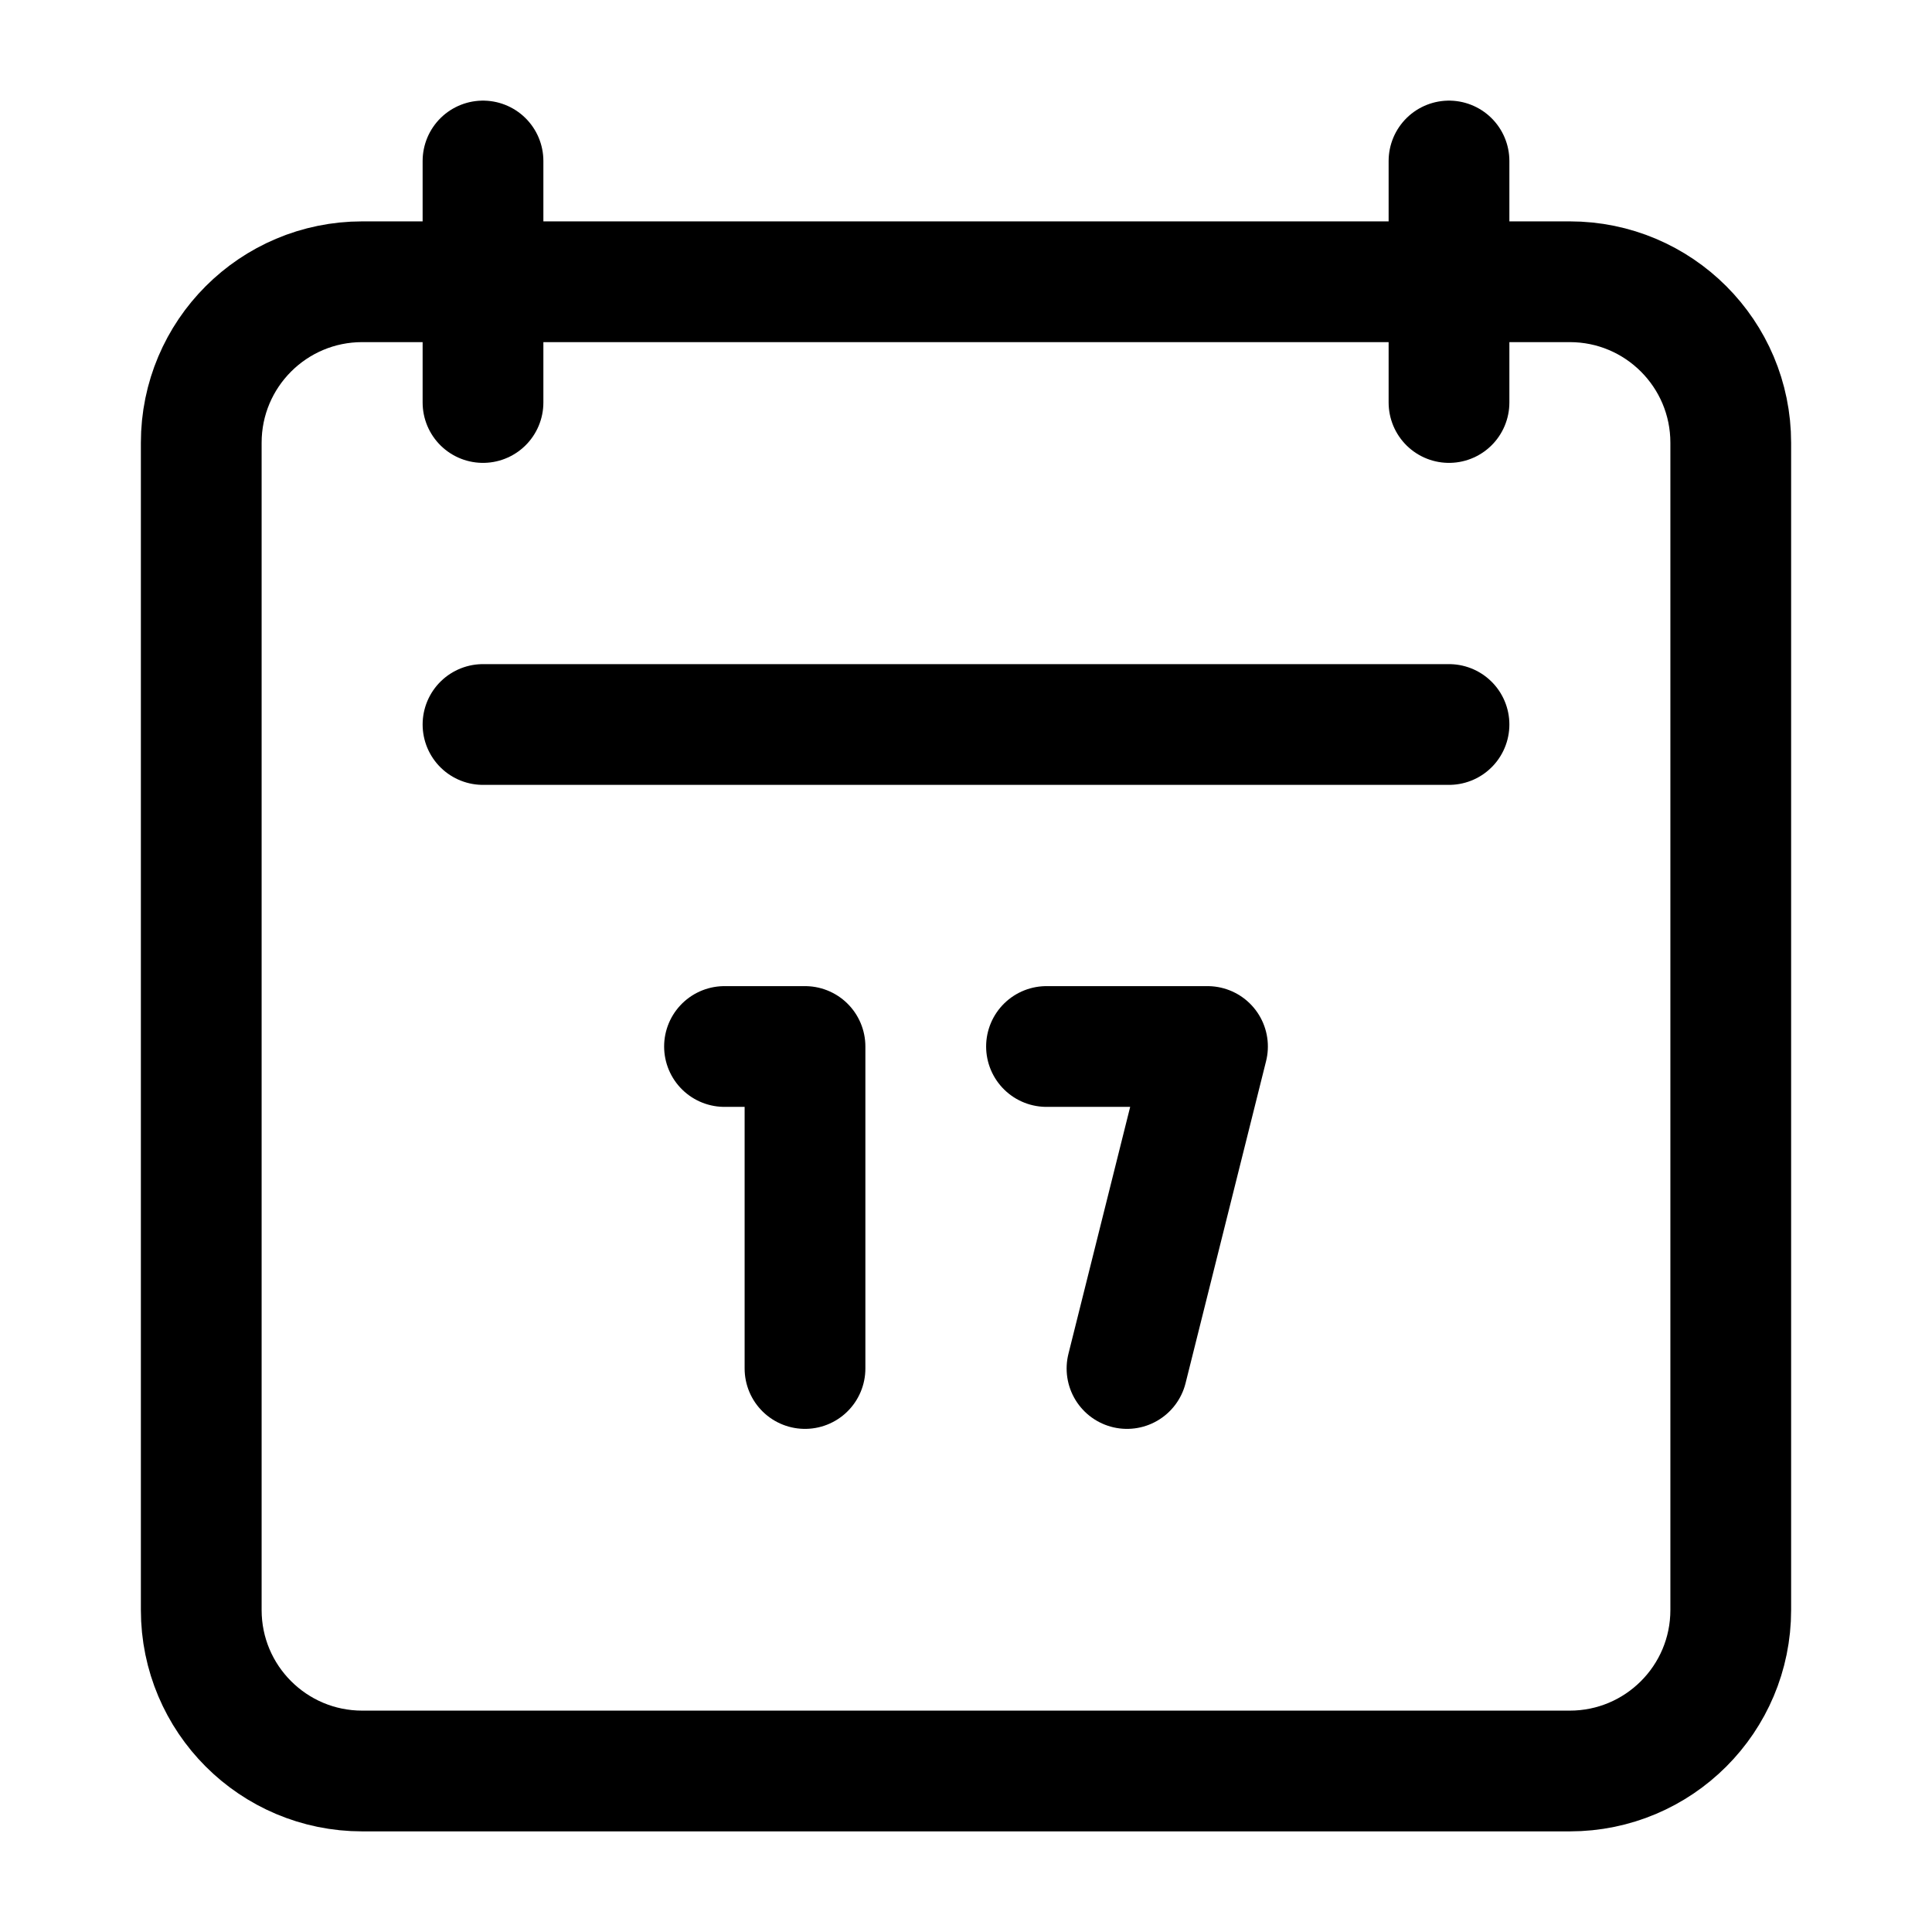 <svg xmlns="http://www.w3.org/2000/svg" viewBox="0 0 24 24" width="24" height="24" color="#000000" fill="none">
    <path d="M10 17V13H9M14 17L15 13H13" stroke="currentColor" stroke-width="1.5" stroke-linecap="round" stroke-linejoin="round" />
    <path d="M18 2V5M6 2V5" stroke="currentColor" stroke-width="1.5" stroke-linecap="round" stroke-linejoin="round" />
    <path d="M19.5 3.5H4.5C3.395 3.5 2.5 4.395 2.5 5.5V20C2.5 21.105 3.395 22 4.5 22H19.5C20.605 22 21.5 21.105 21.5 20V5.5C21.5 4.395 20.605 3.5 19.5 3.5Z" stroke="currentColor" stroke-width="1.5" stroke-linecap="round" stroke-linejoin="round" />
    <path d="M6 9H18" stroke="currentColor" stroke-width="1.5" stroke-linecap="round" stroke-linejoin="round" />
</svg>